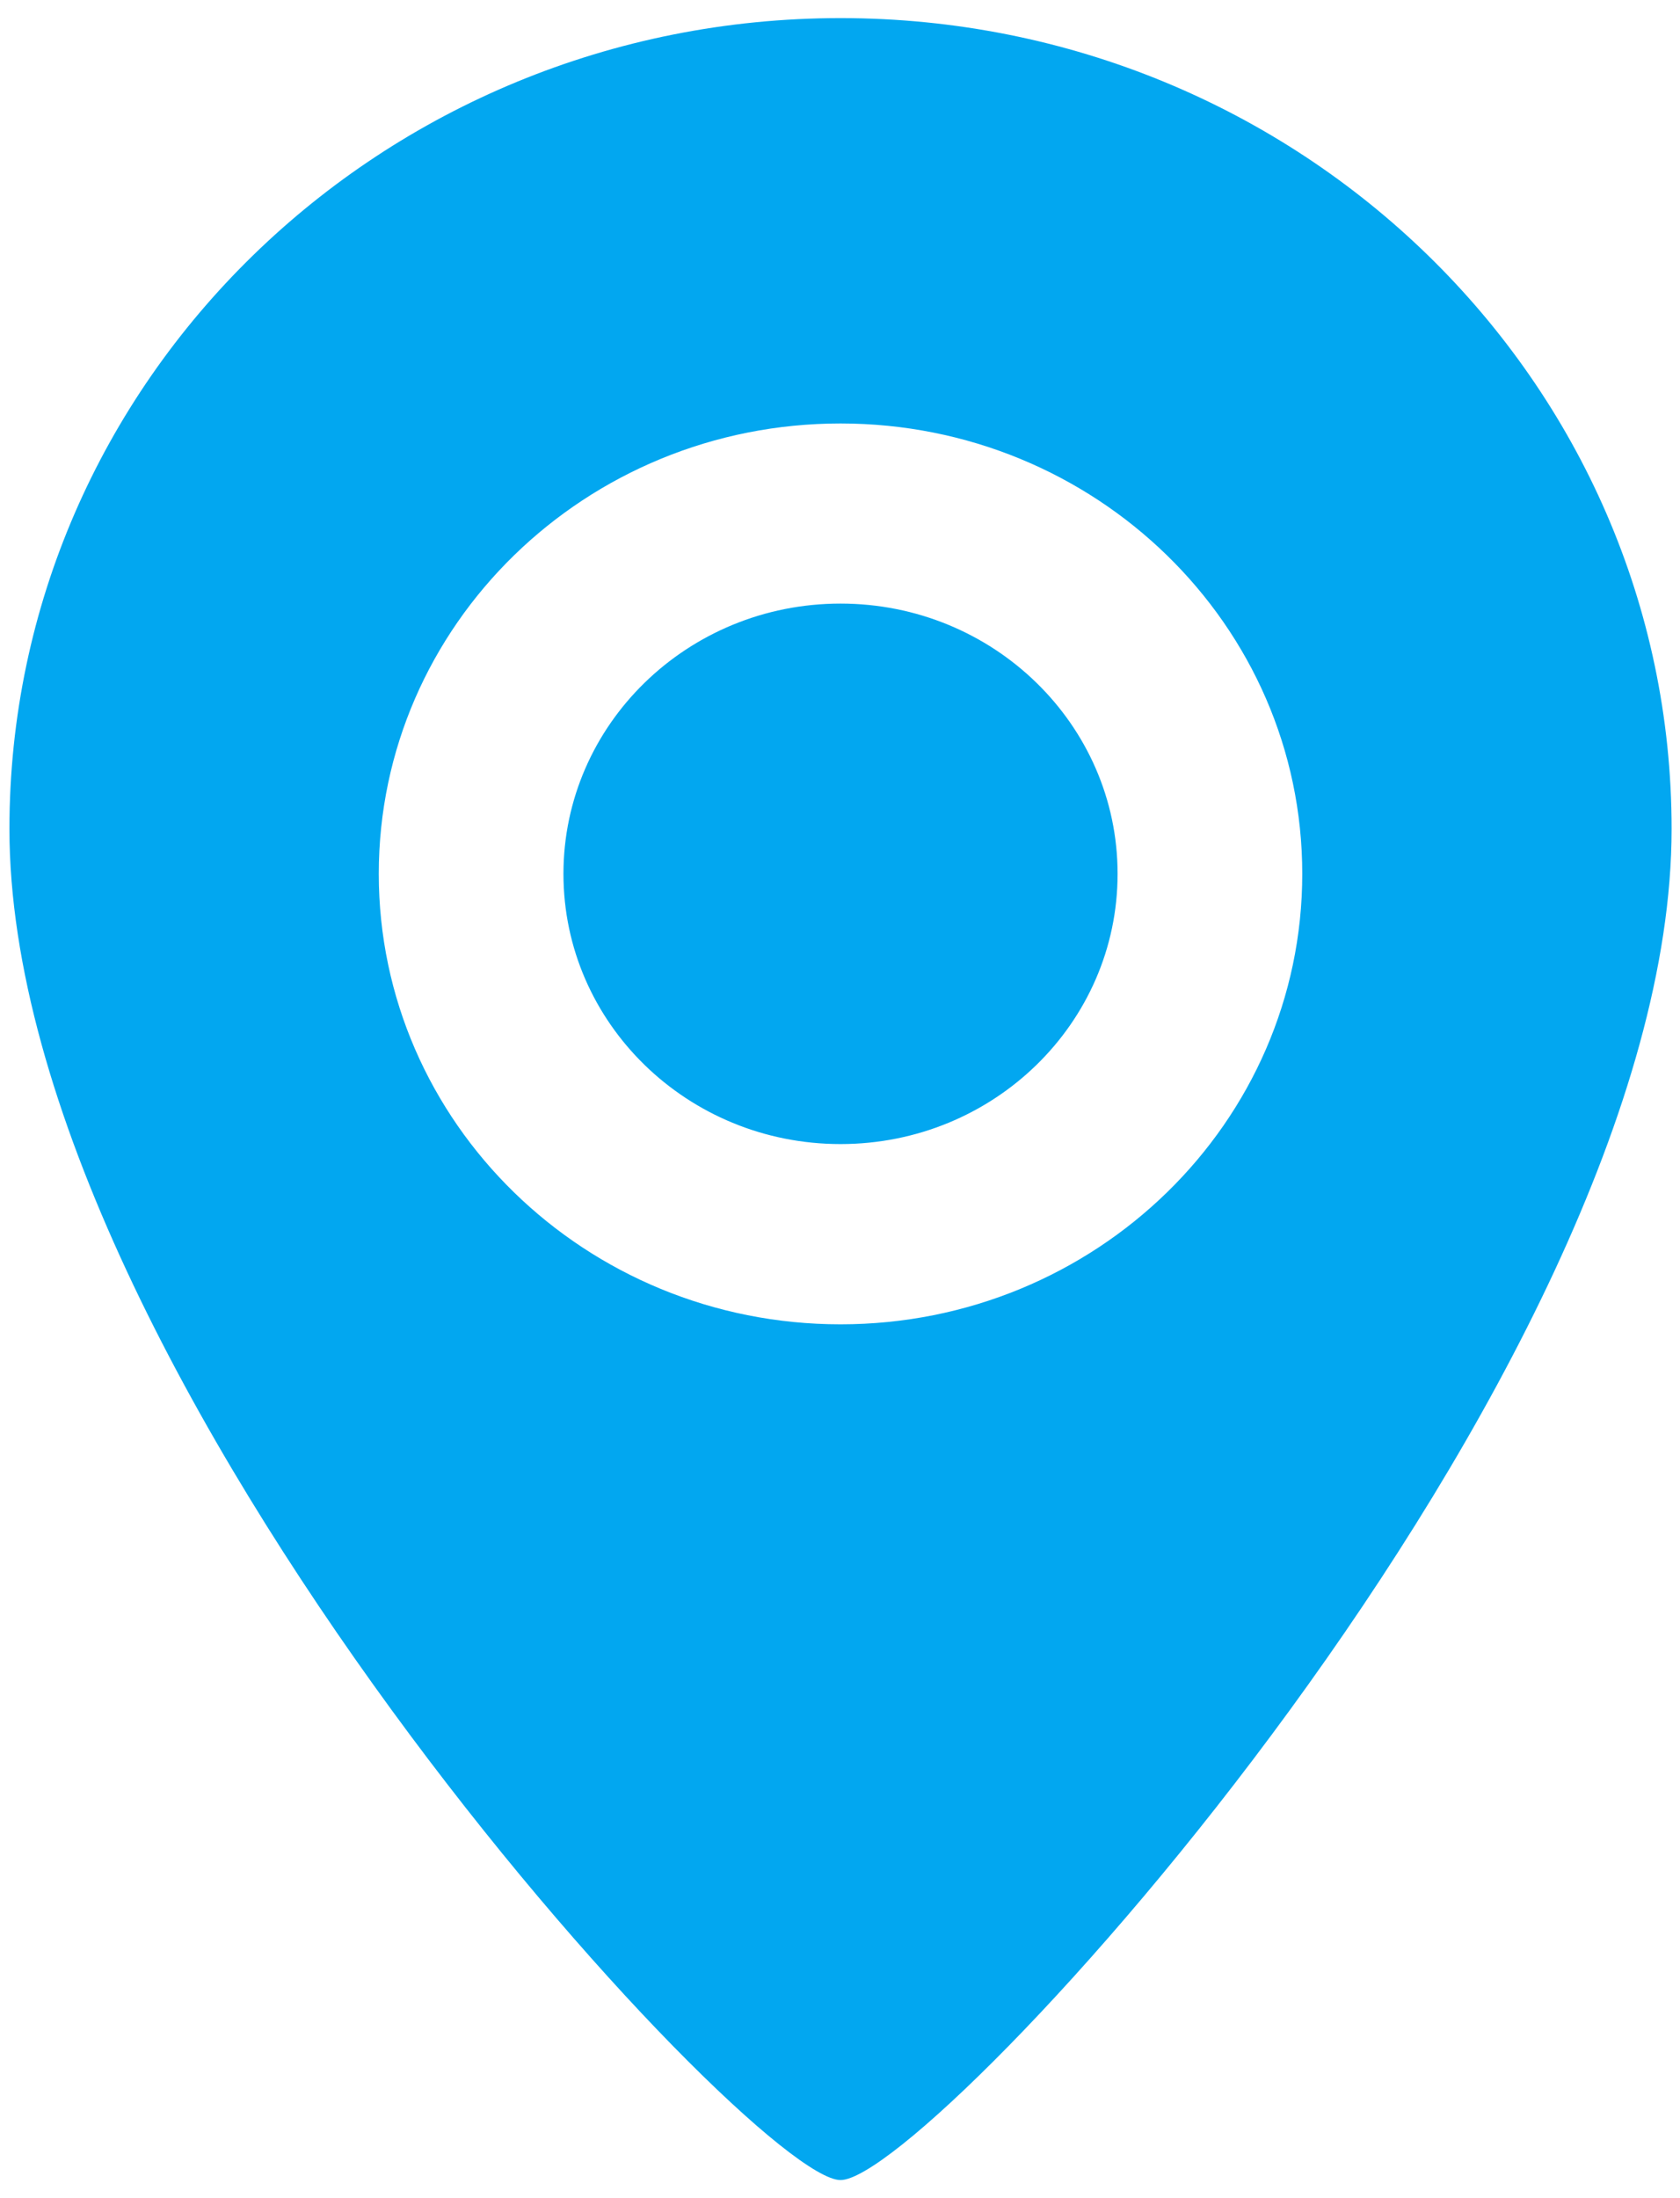 ﻿<?xml version="1.0" encoding="utf-8"?>
<svg version="1.1" xmlns:xlink="http://www.w3.org/1999/xlink" width="13px" height="17px" xmlns="http://www.w3.org/2000/svg">
  <g transform="matrix(1 0 0 1 -1080 -2263 )">
    <path d="M 12.935 6.41  C 12.935 10.643  7.207 16.86  6.504 16.86  C 5.811 16.86  0.073 10.643  0.073 6.41  C 0.073 2.947  2.952 0.14  6.504 0.14  C 10.056 0.14  12.935 2.947  12.935 6.41  Z M 10.077 6.758  C 10.077 4.834  8.477 3.275  6.504 3.275  C 4.531 3.275  2.931 4.834  2.931 6.758  C 2.931 8.682  4.531 10.242  6.504 10.242  C 8.477 10.242  10.077 8.682  10.077 6.758  Z M 8.648 6.758  C 8.648 7.913  7.688 8.848  6.504 8.848  C 5.32 8.848  4.36 7.913  4.36 6.758  C 4.36 5.604  5.32 4.668  6.504 4.668  C 7.688 4.668  8.648 5.604  8.648 6.758  Z " fill-rule="nonzero" fill="#02a7f0" stroke="none" transform="matrix(1 0 0 1 1080 2263 )" />
  </g>
</svg>